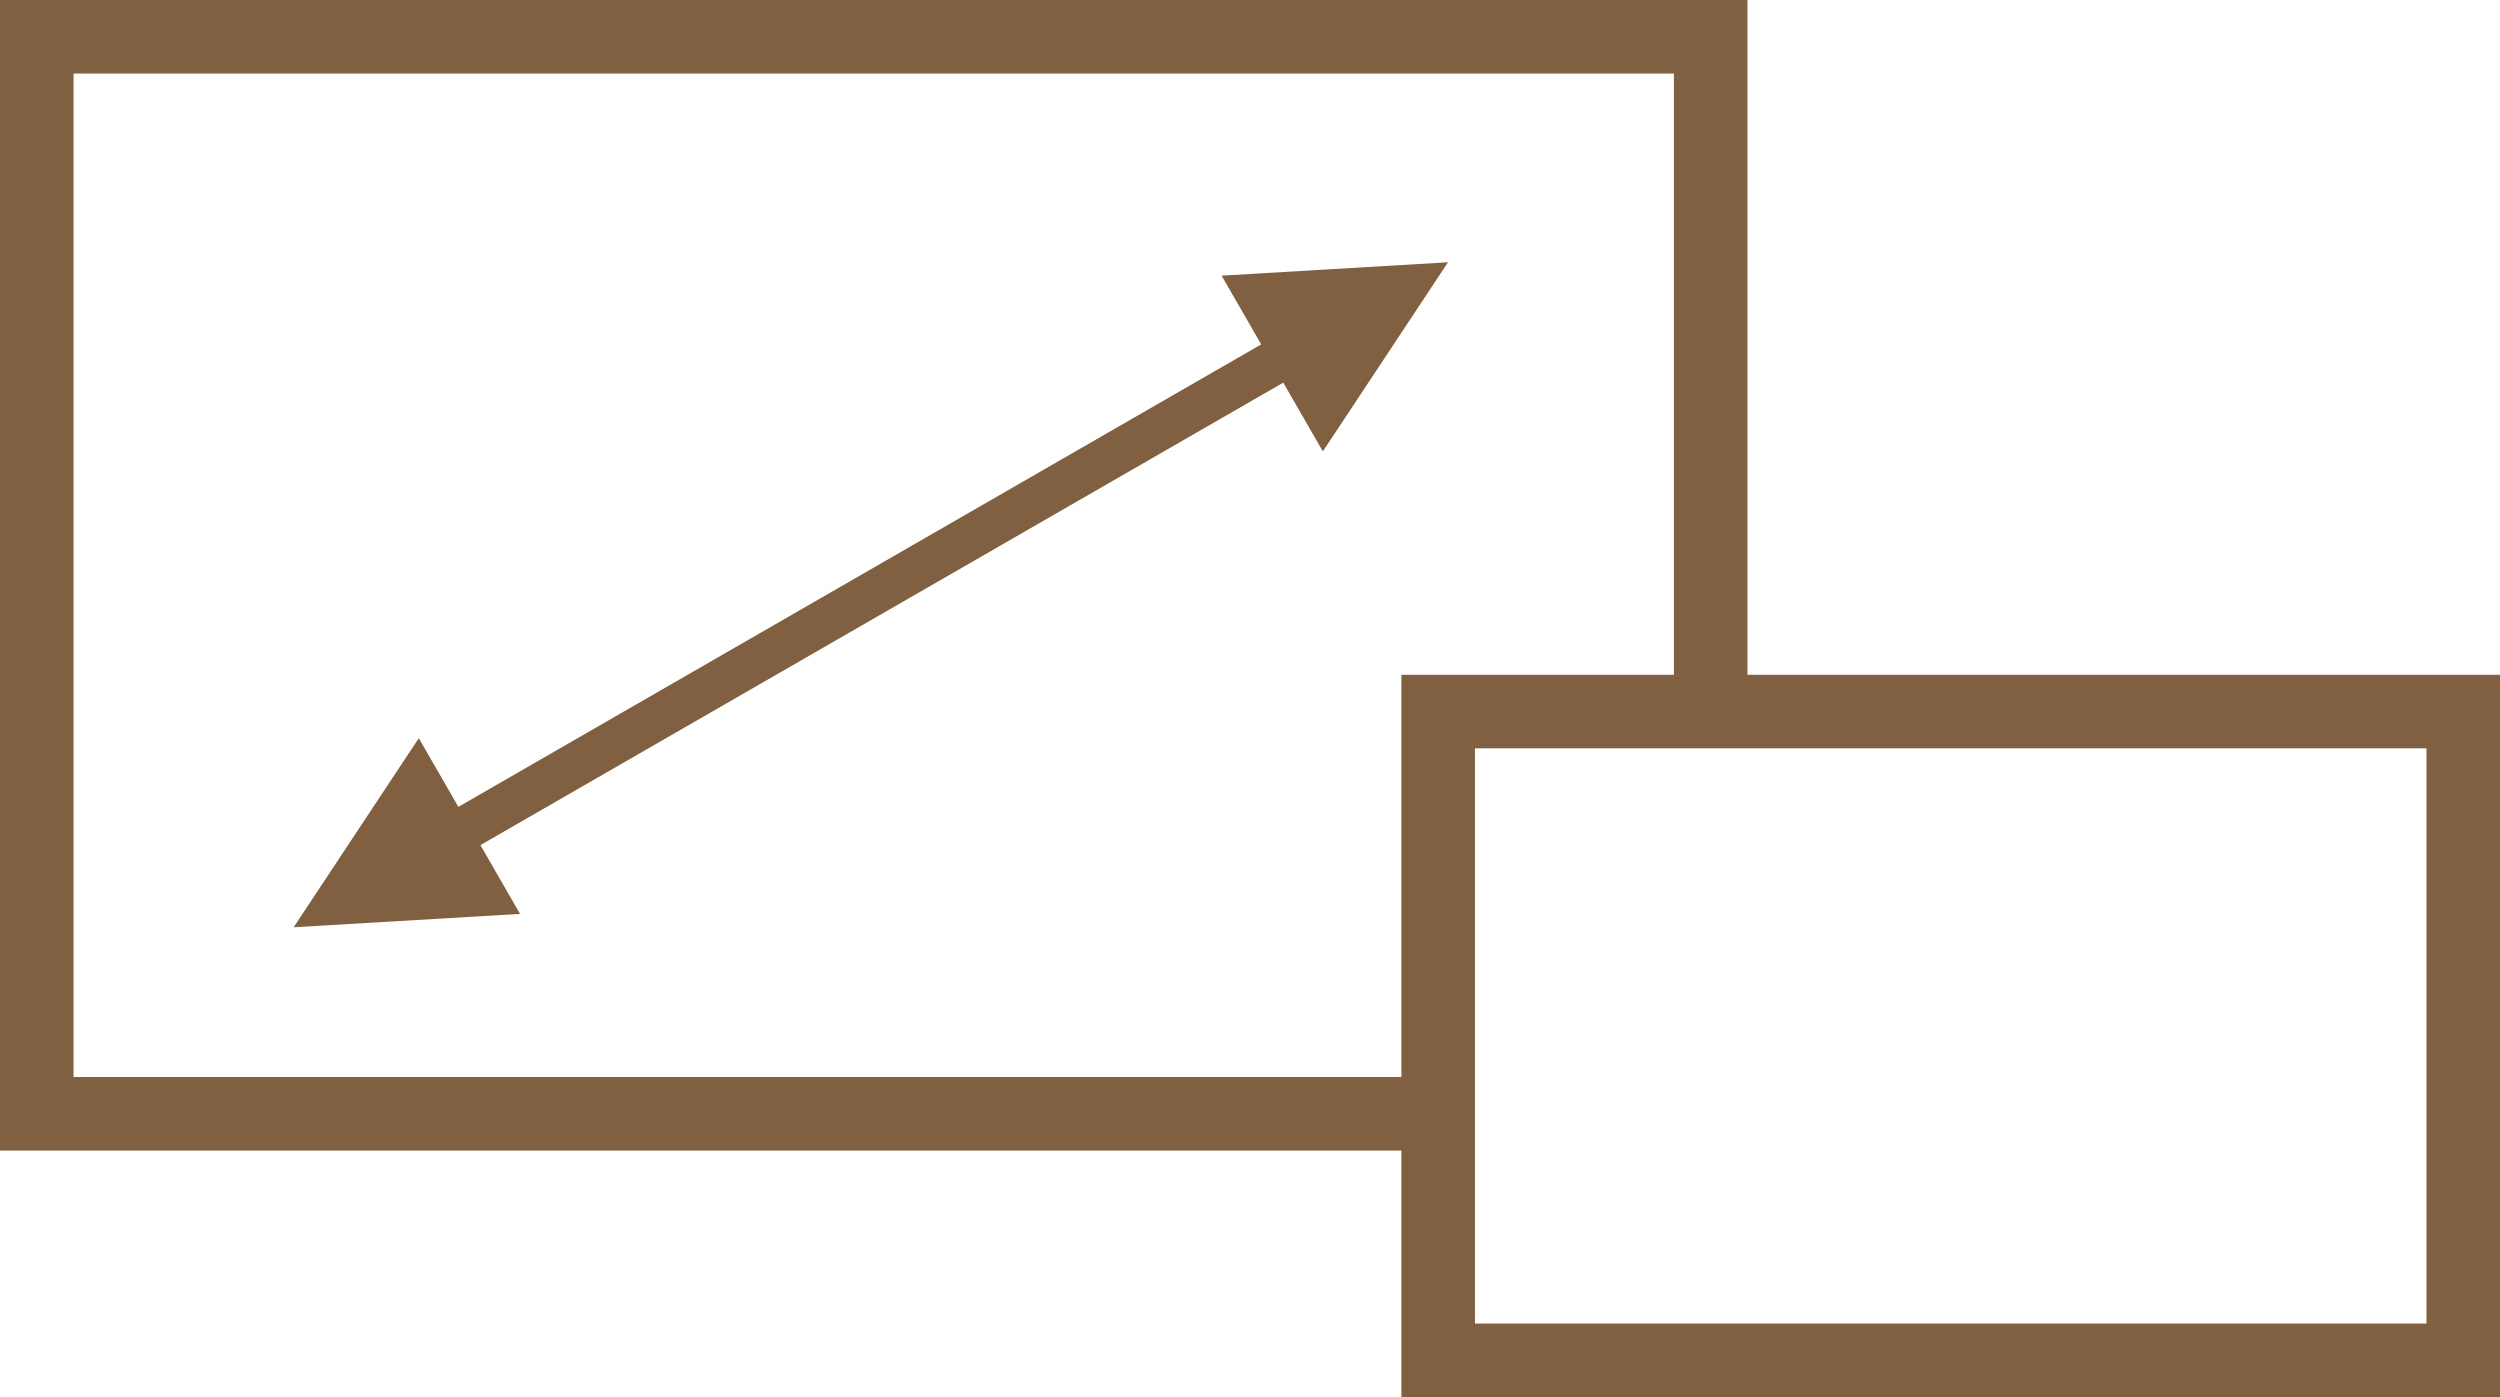 <?xml version="1.0" encoding="UTF-8"?>
<!DOCTYPE svg PUBLIC "-//W3C//DTD SVG 1.1//EN" "http://www.w3.org/Graphics/SVG/1.1/DTD/svg11.dtd">
<!-- Creator: CorelDRAW 2018 (64-Bit) -->
<svg xmlns="http://www.w3.org/2000/svg" xml:space="preserve" width="16.992mm" height="9.496mm" version="1.1" style="shape-rendering:geometricPrecision; text-rendering:geometricPrecision; image-rendering:optimizeQuality; fill-rule:evenodd; clip-rule:evenodd"
viewBox="0 0 504.48 281.92"
 xmlns:xlink="http://www.w3.org/1999/xlink">
 <defs>
  <style type="text/css">
   <![CDATA[
    .str0 {stroke:#806040;stroke-width:14.84;stroke-miterlimit:22.926}
    .fil0 {fill:none}
    .fil1 {fill:#806040;fill-rule:nonzero}
   ]]>
  </style>
 </defs>
 <g id="пояснения_x0020_к_x0020_карточкам">
  <g id="по_x0020_формату">
   <rect class="fil0 str0" x="290.21" y="143.58" width="206.85" height="130.92"/>
   <polyline class="fil0 str0" points="290.94,224.75 7.42,224.75 7.42,7.42 345.2,7.42 345.2,143.83 "/>
   <g>
    <path class="fil1" d="M292.19 52.93l-25.25 38.15 -20.43 -35.46 45.67 -2.7zm-200.16 110.15l162.94 -93.86 4.45 7.72 -162.94 93.86 -4.45 -7.72zm-32.77 24.02l25.25 -38.15 20.43 35.46 -45.67 2.7z"/>
   </g>
  </g>
 </g>
</svg>
